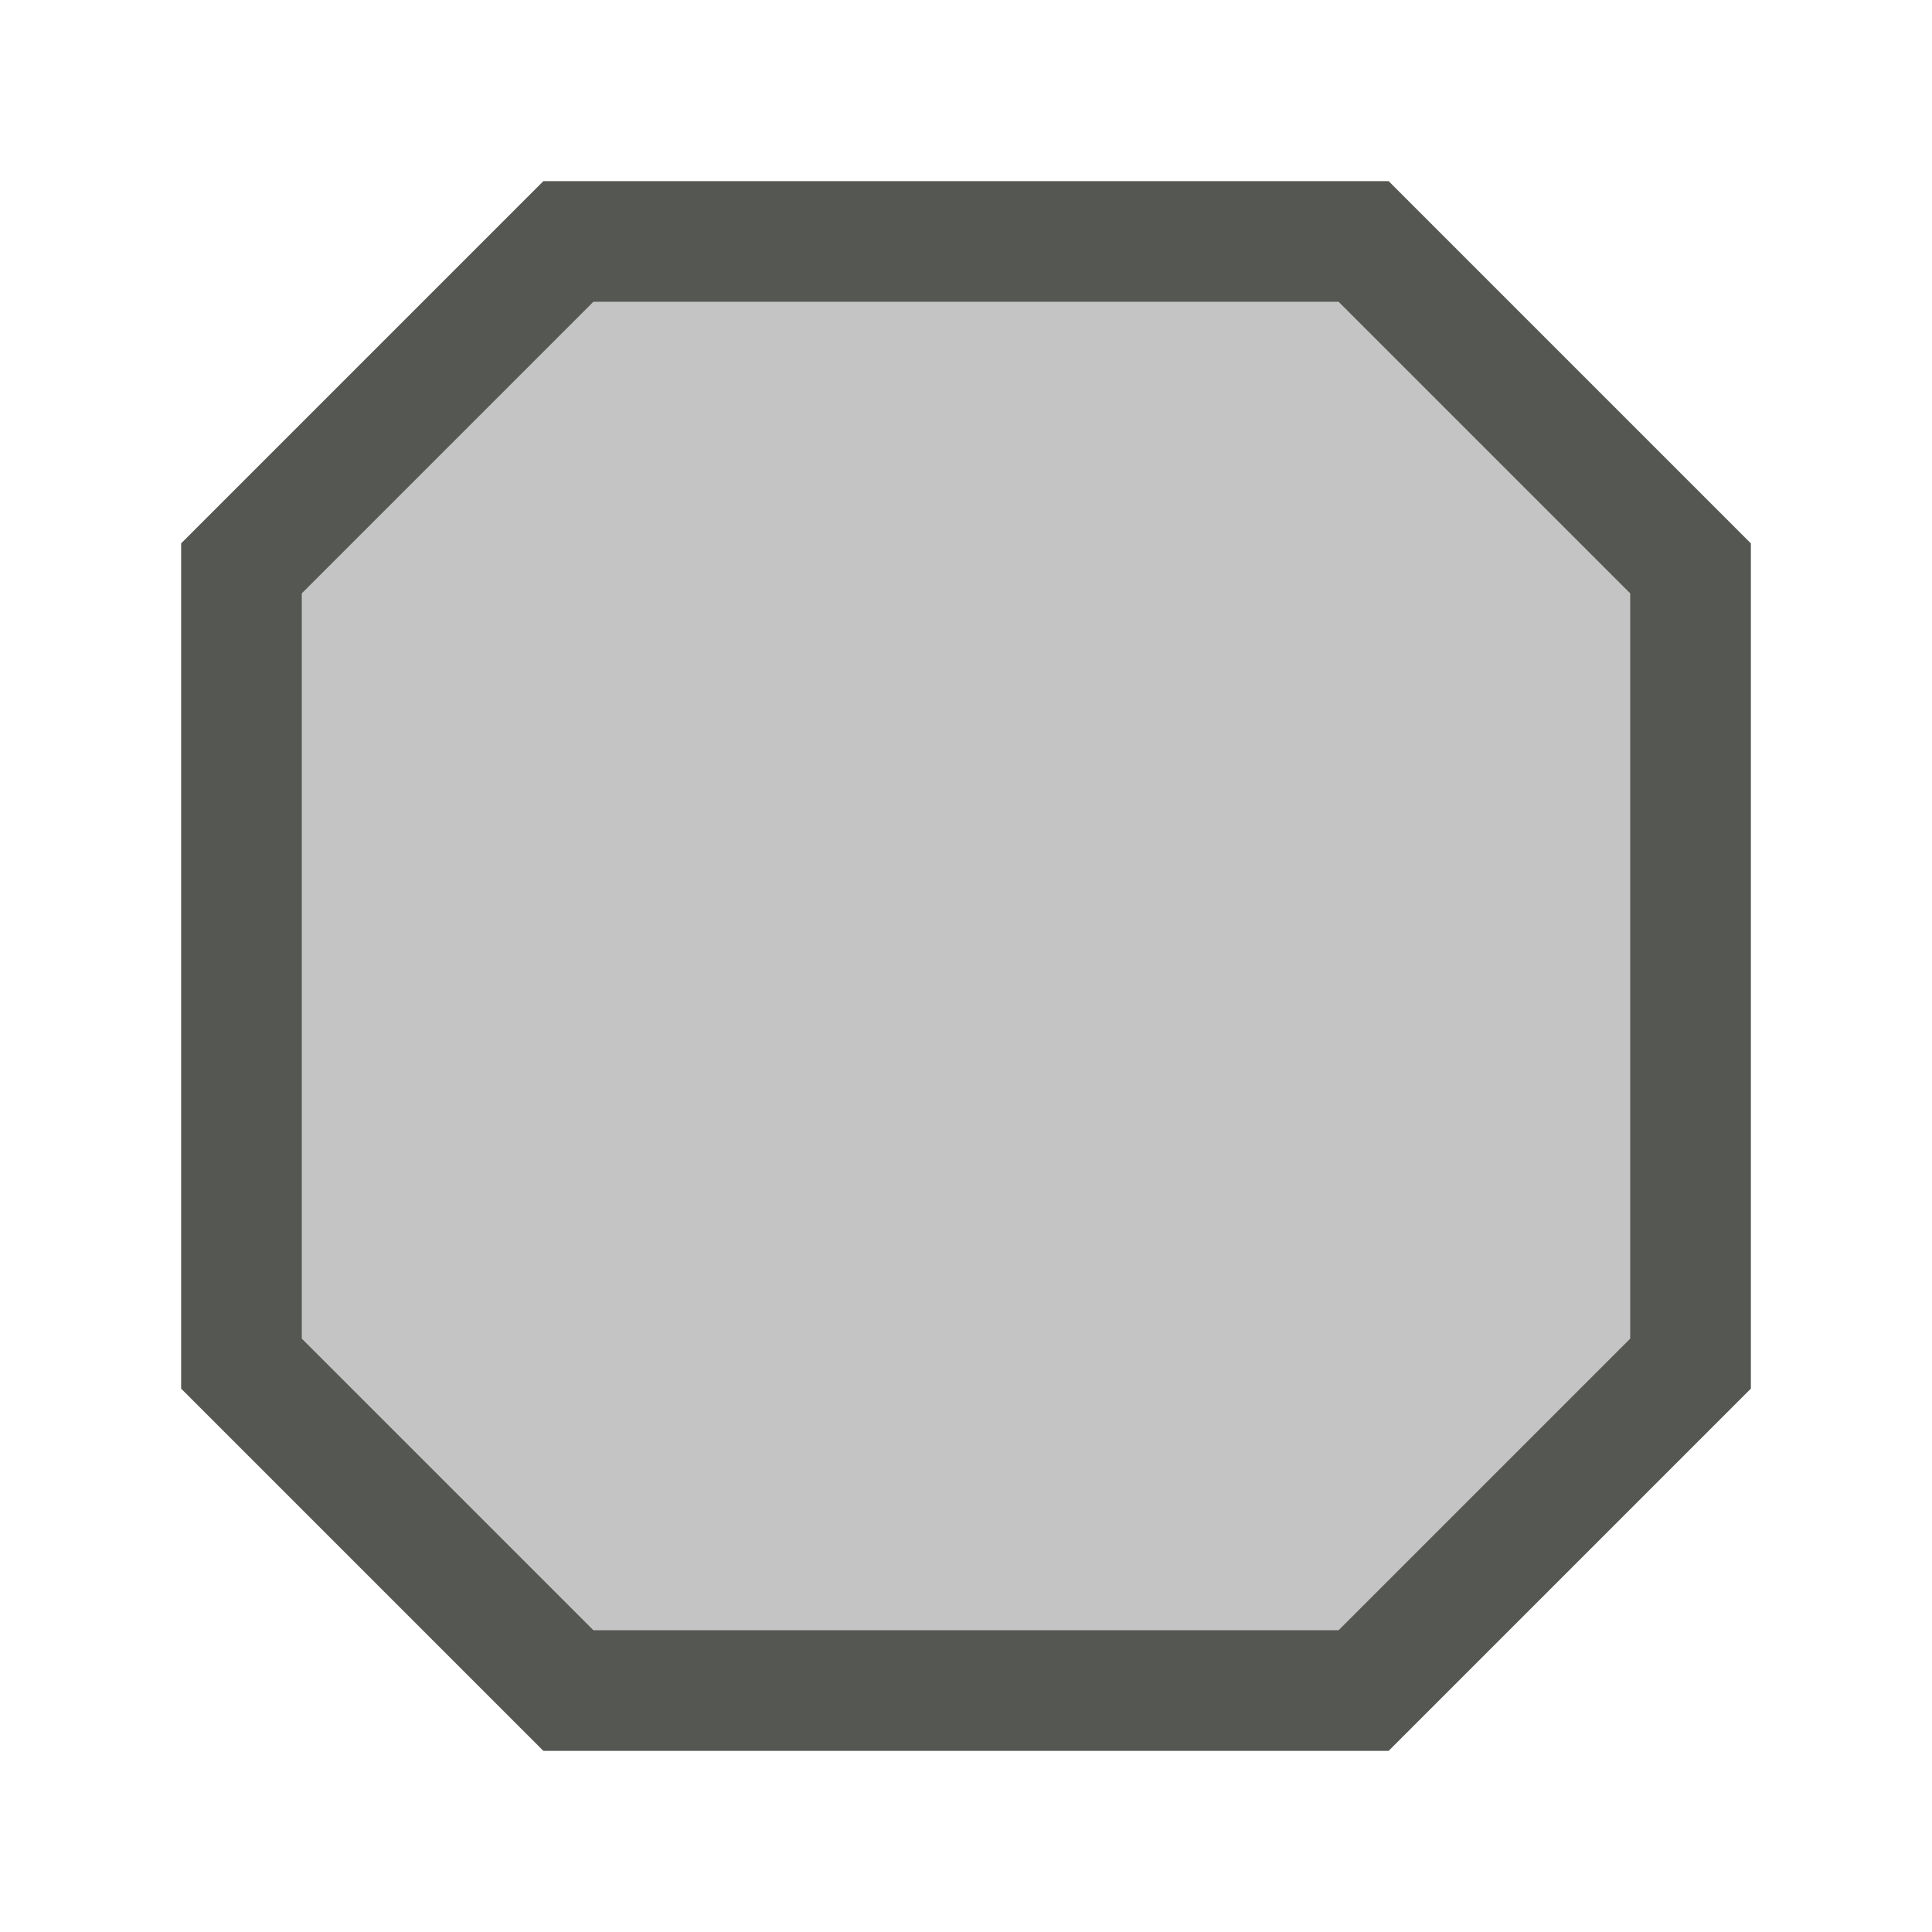 <svg height="32" viewBox="0 0 32 32" width="32" xmlns="http://www.w3.org/2000/svg"><g fill="#555753" transform="translate(1 7)"><path d="m8-4-6 6v14l6 6h14l6-6v-14l-6-6zm.828 2h12.344l4.828 4.828v12.344l-4.828 4.828h-12.344l-4.828-4.828v-12.344z"/><path d="m8.828-2h12.344l4.828 4.828v12.344l-4.828 4.828h-12.344l-4.828-4.828v-12.344z" opacity=".35"/></g></svg>